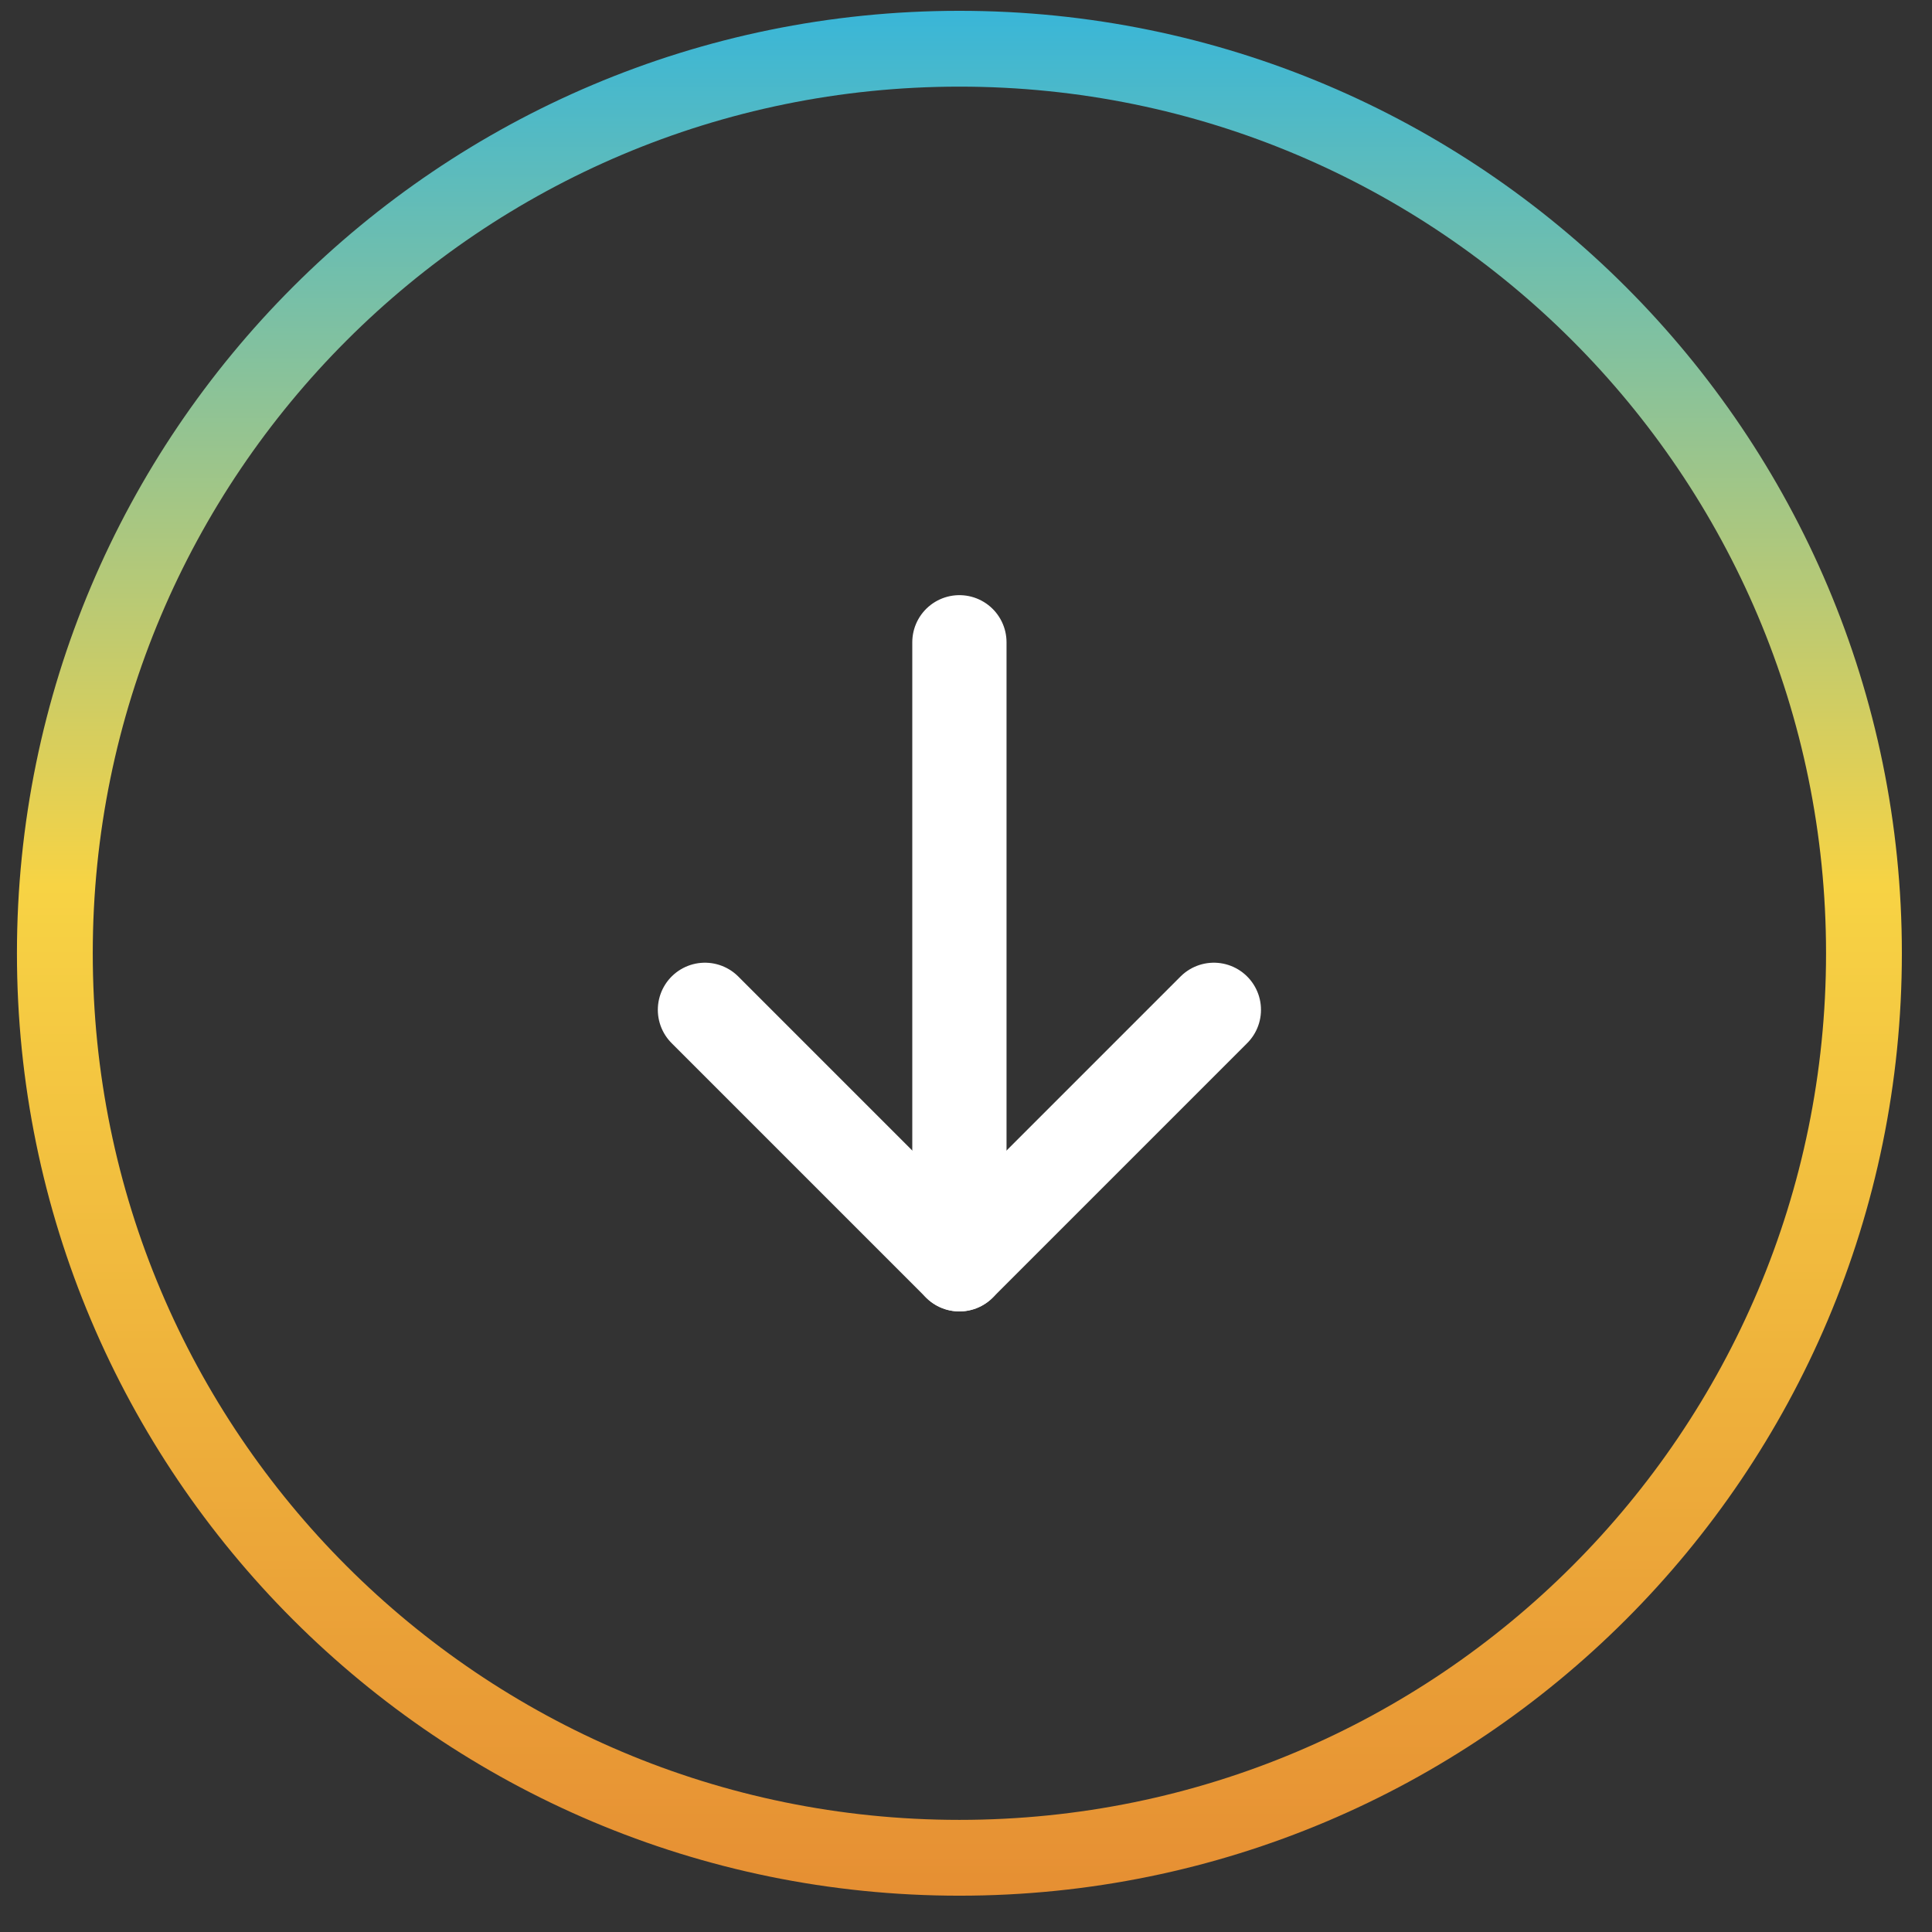 <?xml version="1.0" encoding="UTF-8" standalone="no"?><svg width='41' height='41' viewBox='0 0 41 41' fill='none' xmlns='http://www.w3.org/2000/svg'>
<rect x="0" y="0" width="41" height="41" fill="#333333" stroke="none"/>
<path d='M20.36 39.425C30.961 39.425 39.556 30.831 39.556 20.23C39.556 9.628 30.961 1.034 20.36 1.034C9.759 1.034 1.164 9.628 1.164 20.23C1.164 30.831 9.759 39.425 20.36 39.425Z' stroke='url(#paint0_linear_1_259)' stroke-width='1.609'/>
<path d='M20.36 13.63V26.83' stroke='white' stroke-width='2' stroke-linecap='round' stroke-linejoin='round'/>
<path d='M14.96 21.43L20.36 26.83L25.76 21.43' stroke='white' stroke-width='2' stroke-linecap='round' stroke-linejoin='round'/>
<defs>
<linearGradient id='paint0_linear_1_259' x1='20.36' y1='0.23' x2='20.36' y2='40.23' gradientUnits='userSpaceOnUse'>
<stop stop-color='#39B6D8'/>
<stop offset='0.464' stop-color='#F7D344'/>
<stop offset='1' stop-color='#E68F33'/>
</linearGradient>
</defs>
</svg>
